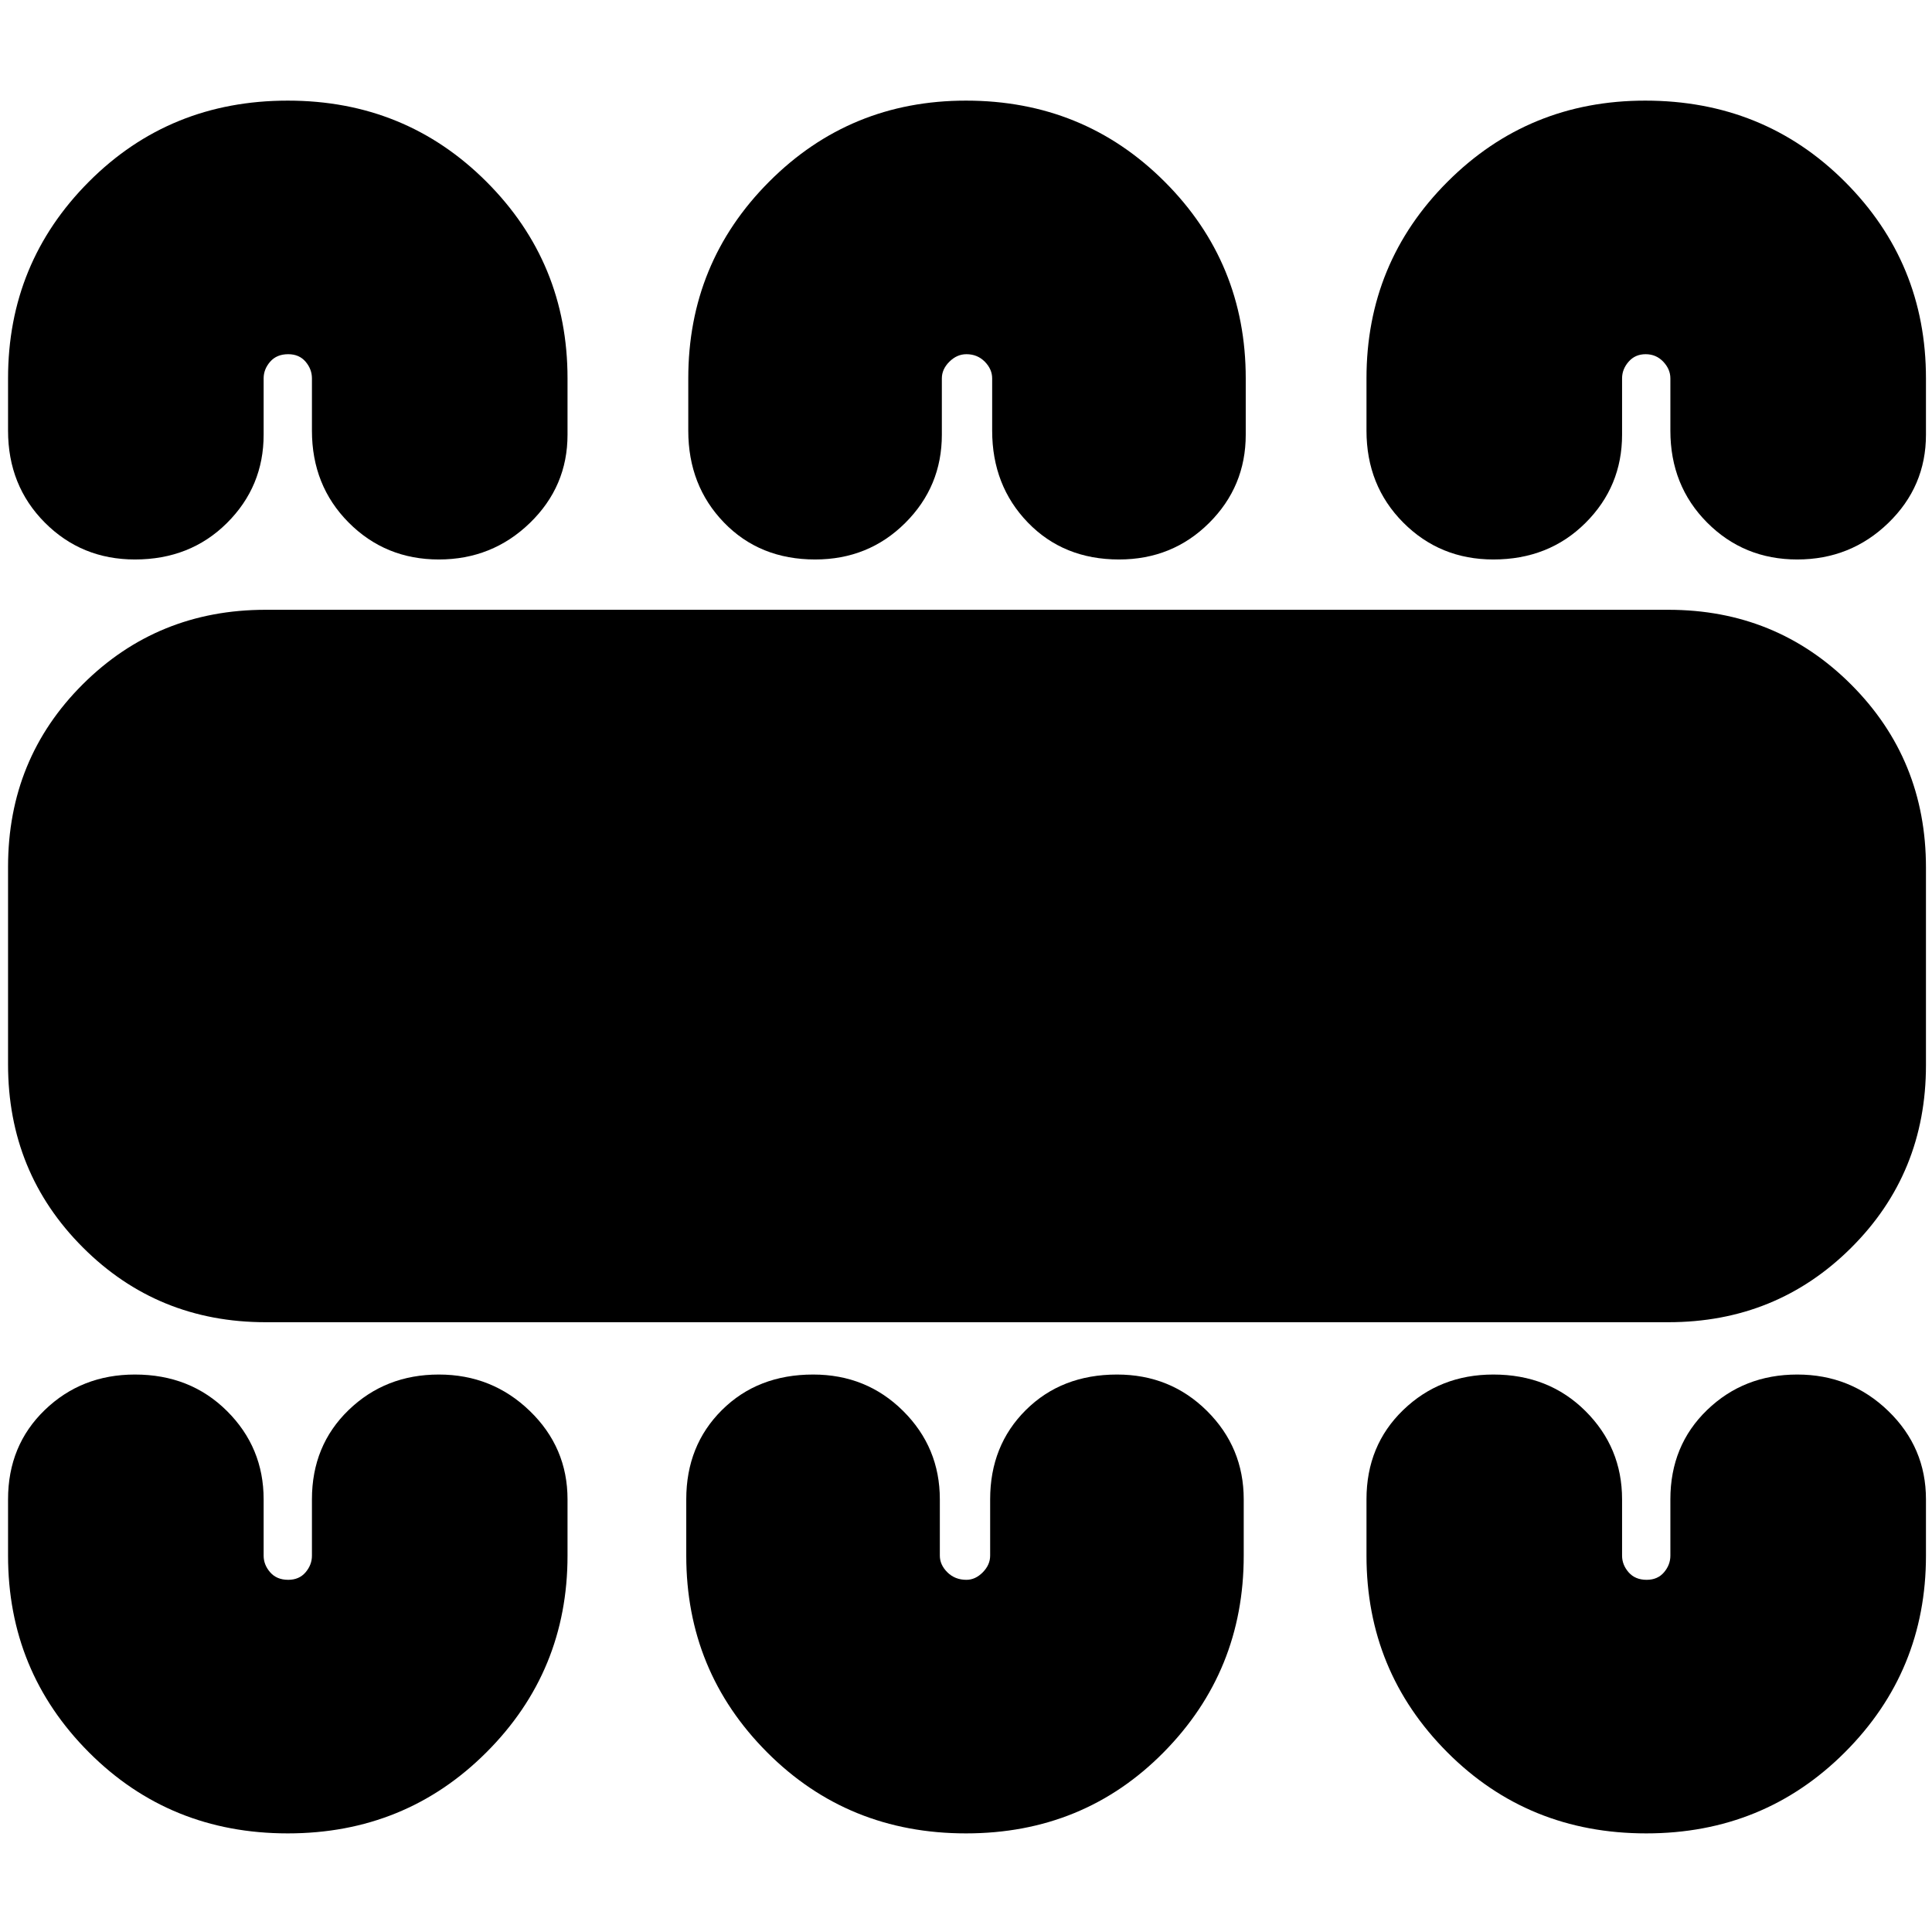<svg xmlns="http://www.w3.org/2000/svg" height="20" viewBox="0 -960 960 960" width="20"><path d="M143-49q58.42 0 98.71-40.29Q282-129.58 282-187v-28q0-25.75-18.72-43.88Q244.56-277 218.04-277q-26.53 0-44.79 17.62Q155-241.75 155-215v28q0 4.55-3.16 8.27-3.17 3.73-8.63 3.73-5.71 0-8.96-3.73Q131-182.45 131-187v-28q0-25.75-18.22-43.88Q94.56-277 67.04-277q-26.53 0-44.79 17.62Q4-241.75 4-215v28q0 57.42 40.17 97.71Q84.33-49 143-49Zm337 0q58.42 0 98.21-40.29Q618-129.58 618-187v-28q0-25.75-18.22-43.88Q581.56-277 555.04-277q-27.53 0-45.29 17.62Q492-241.75 492-215v28q0 4.55-3.66 8.27-3.67 3.73-8.13 3.73-5.71 0-9.46-3.73Q467-182.45 467-187v-28q0-25.75-18.22-43.88Q430.56-277 404.04-277q-27.53 0-45.29 17.62Q341-241.75 341-215v28q0 57.42 40.17 97.71Q421.33-49 480-49Zm338 0q58.42 0 98.71-40.29Q957-129.58 957-187v-28q0-25.75-18.72-43.88Q919.56-277 893.04-277q-26.53 0-44.79 17.62Q830-241.75 830-215v28q0 4.55-3.16 8.27-3.17 3.73-8.63 3.73-5.71 0-8.96-3.73Q806-182.45 806-187v-28q0-25.75-18.22-43.88Q769.56-277 742.04-277q-26.53 0-44.79 17.62Q679-241.75 679-215v28q0 57.42 40.17 97.71Q759.33-49 818-49ZM132-303q-53.7 0-90.85-37.18Q4-377.35 4-431.09v-98.17Q4-583 41.15-620 78.3-657 132-657h697q53.7 0 90.85 37.18Q957-582.65 957-528.91v98.17Q957-377 919.85-340 882.7-303 829-303H132Zm11-607q58.42 0 98.71 40.29Q282-829.42 282-772v28q0 25.75-18.72 43.87Q244.56-682 218.04-682q-26.53 0-44.79-18.35Q155-718.7 155-746v-26q0-4.55-3.16-8.28-3.17-3.72-8.63-3.72-5.71 0-8.96 3.72Q131-776.55 131-772v28q0 25.75-18.22 43.87Q94.56-682 67.04-682q-26.53 0-44.79-18.35Q4-718.7 4-746v-26q0-57.42 40.17-97.71Q84.33-910 143-910Zm337 0q58.42 0 98.71 40.29Q619-829.42 619-772v28q0 25.75-18.22 43.87Q582.56-682 556.04-682q-27.53 0-45.29-18.35Q493-718.7 493-746v-26q0-4.55-3.66-8.28-3.67-3.72-9.13-3.72-4.71 0-8.46 3.72Q468-776.55 468-772v28q0 25.75-18.22 43.87Q431.56-682 405.04-682q-27.53 0-45.29-18.35Q342-718.7 342-746v-26q0-57.42 40.17-97.71Q422.33-910 480-910Zm337.5 0q58.92 0 99.21 40.29Q957-829.42 957-772v28q0 25.75-18.72 43.87Q919.56-682 893.04-682q-26.53 0-44.79-18.35Q830-718.7 830-746v-26q0-4.55-3.54-8.28-3.54-3.72-8.75-3.72t-8.46 3.72Q806-776.55 806-772v28q0 25.75-18.22 43.87Q769.56-682 742.04-682q-26.53 0-44.79-18.35Q679-718.7 679-746v-26q0-57.42 40.29-97.71Q759.58-910 817.5-910Z"/></svg>